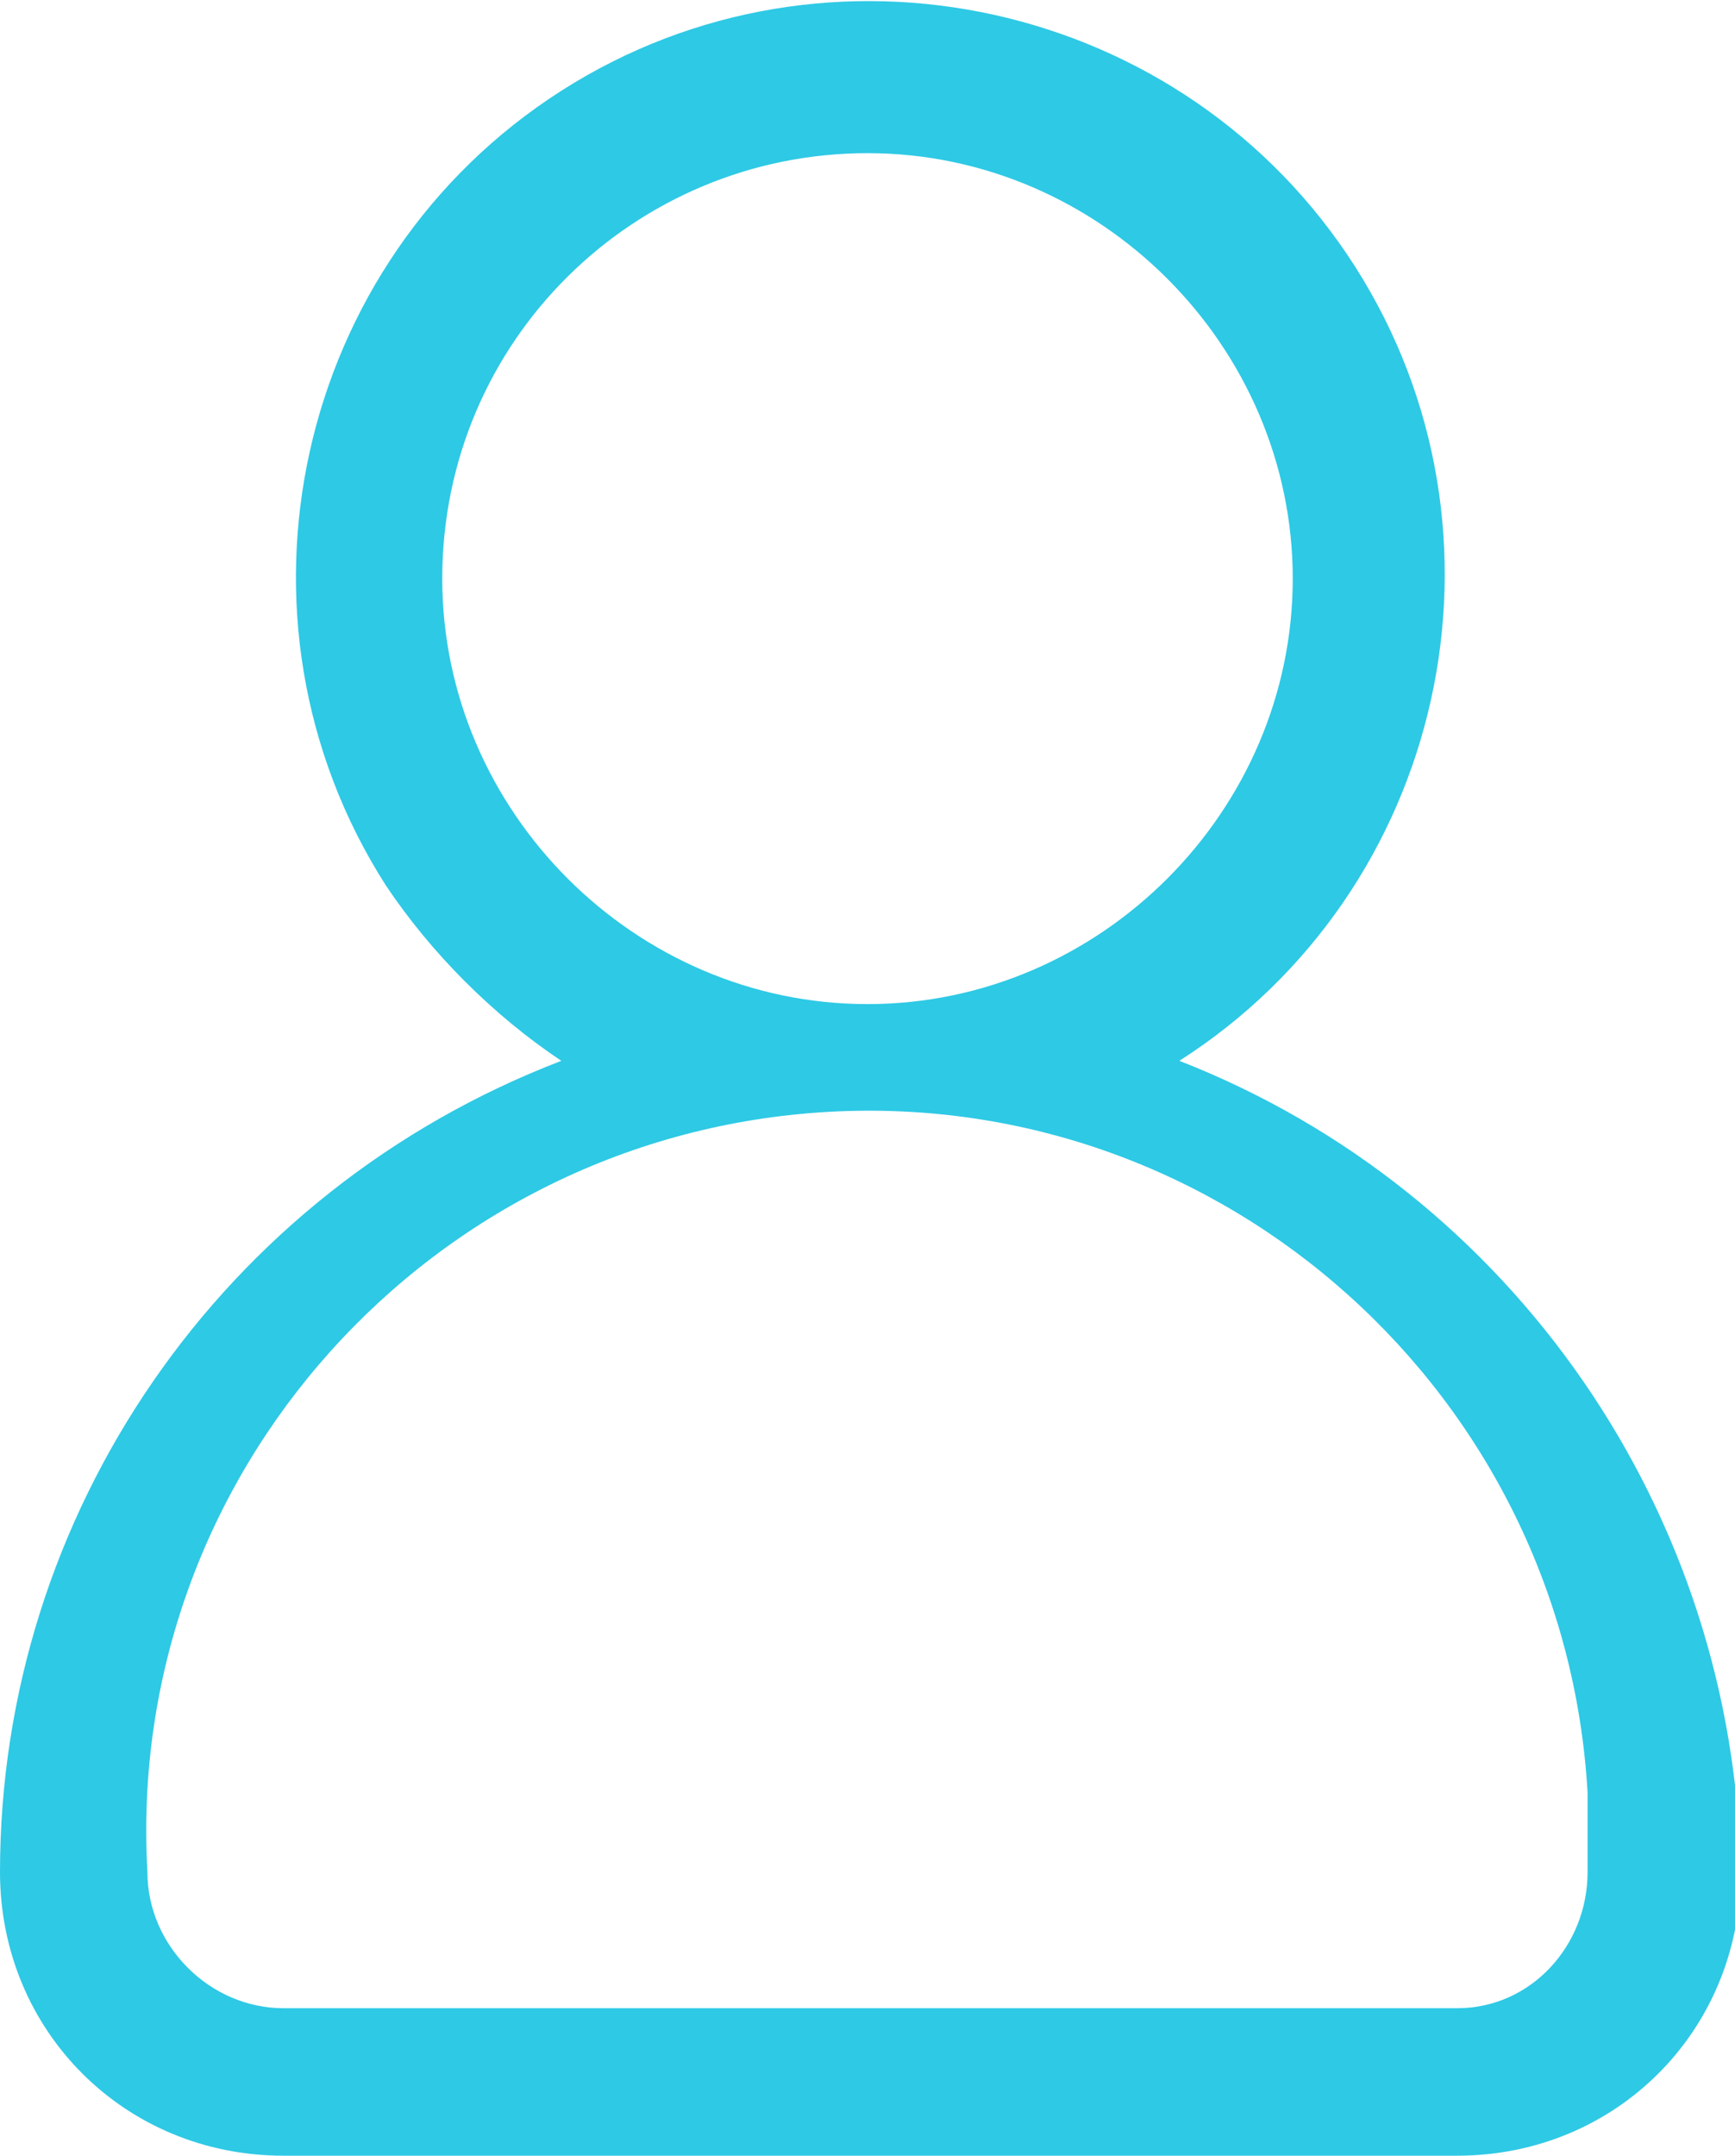 <?xml version="1.0" encoding="utf-8"?>
<!-- Generator: Adobe Illustrator 24.0.2, SVG Export Plug-In . SVG Version: 6.00 Build 0)  -->
<svg version="1.1" id="Capa_1" xmlns="http://www.w3.org/2000/svg" xmlns:xlink="http://www.w3.org/1999/xlink" x="0px" y="0px"
	 viewBox="0 0 30.6 38" style="enable-background:new 0 0 30.6 38;" xml:space="preserve">
<style type="text/css">
	.st0{fill:#2EC9E5;}
</style>
<g id="Capa_2_1_">
	<g id="ELEMENTS">
		<path class="st0" d="M20.8,18.7c4.7-3,6.1-9.3,3.1-14s-9.3-6.1-14-3.1s-6.1,9.3-3.1,14c0.8,1.2,1.9,2.3,3.1,3.1
			C3.9,21,0,26.7,0,33c0,2.8,2.2,5,5,5h20.7c2.8,0,5-2.2,5-5C30.6,26.7,26.7,21,20.8,18.7z M7.8,10.2c0-4.2,3.4-7.5,7.5-7.5
			s7.5,3.4,7.5,7.5s-3.4,7.5-7.5,7.5c0,0,0,0,0,0C11.2,17.7,7.8,14.3,7.8,10.2z M25.7,35.4H5c-1.3,0-2.4-1.1-2.4-2.4c0,0,0,0,0,0
			c-0.4-7,5-13,12-13.4s13,5,13.4,12c0,0.5,0,1,0,1.4C28,34.3,27,35.4,25.7,35.4z"/>
	</g>
</g>
</svg>

